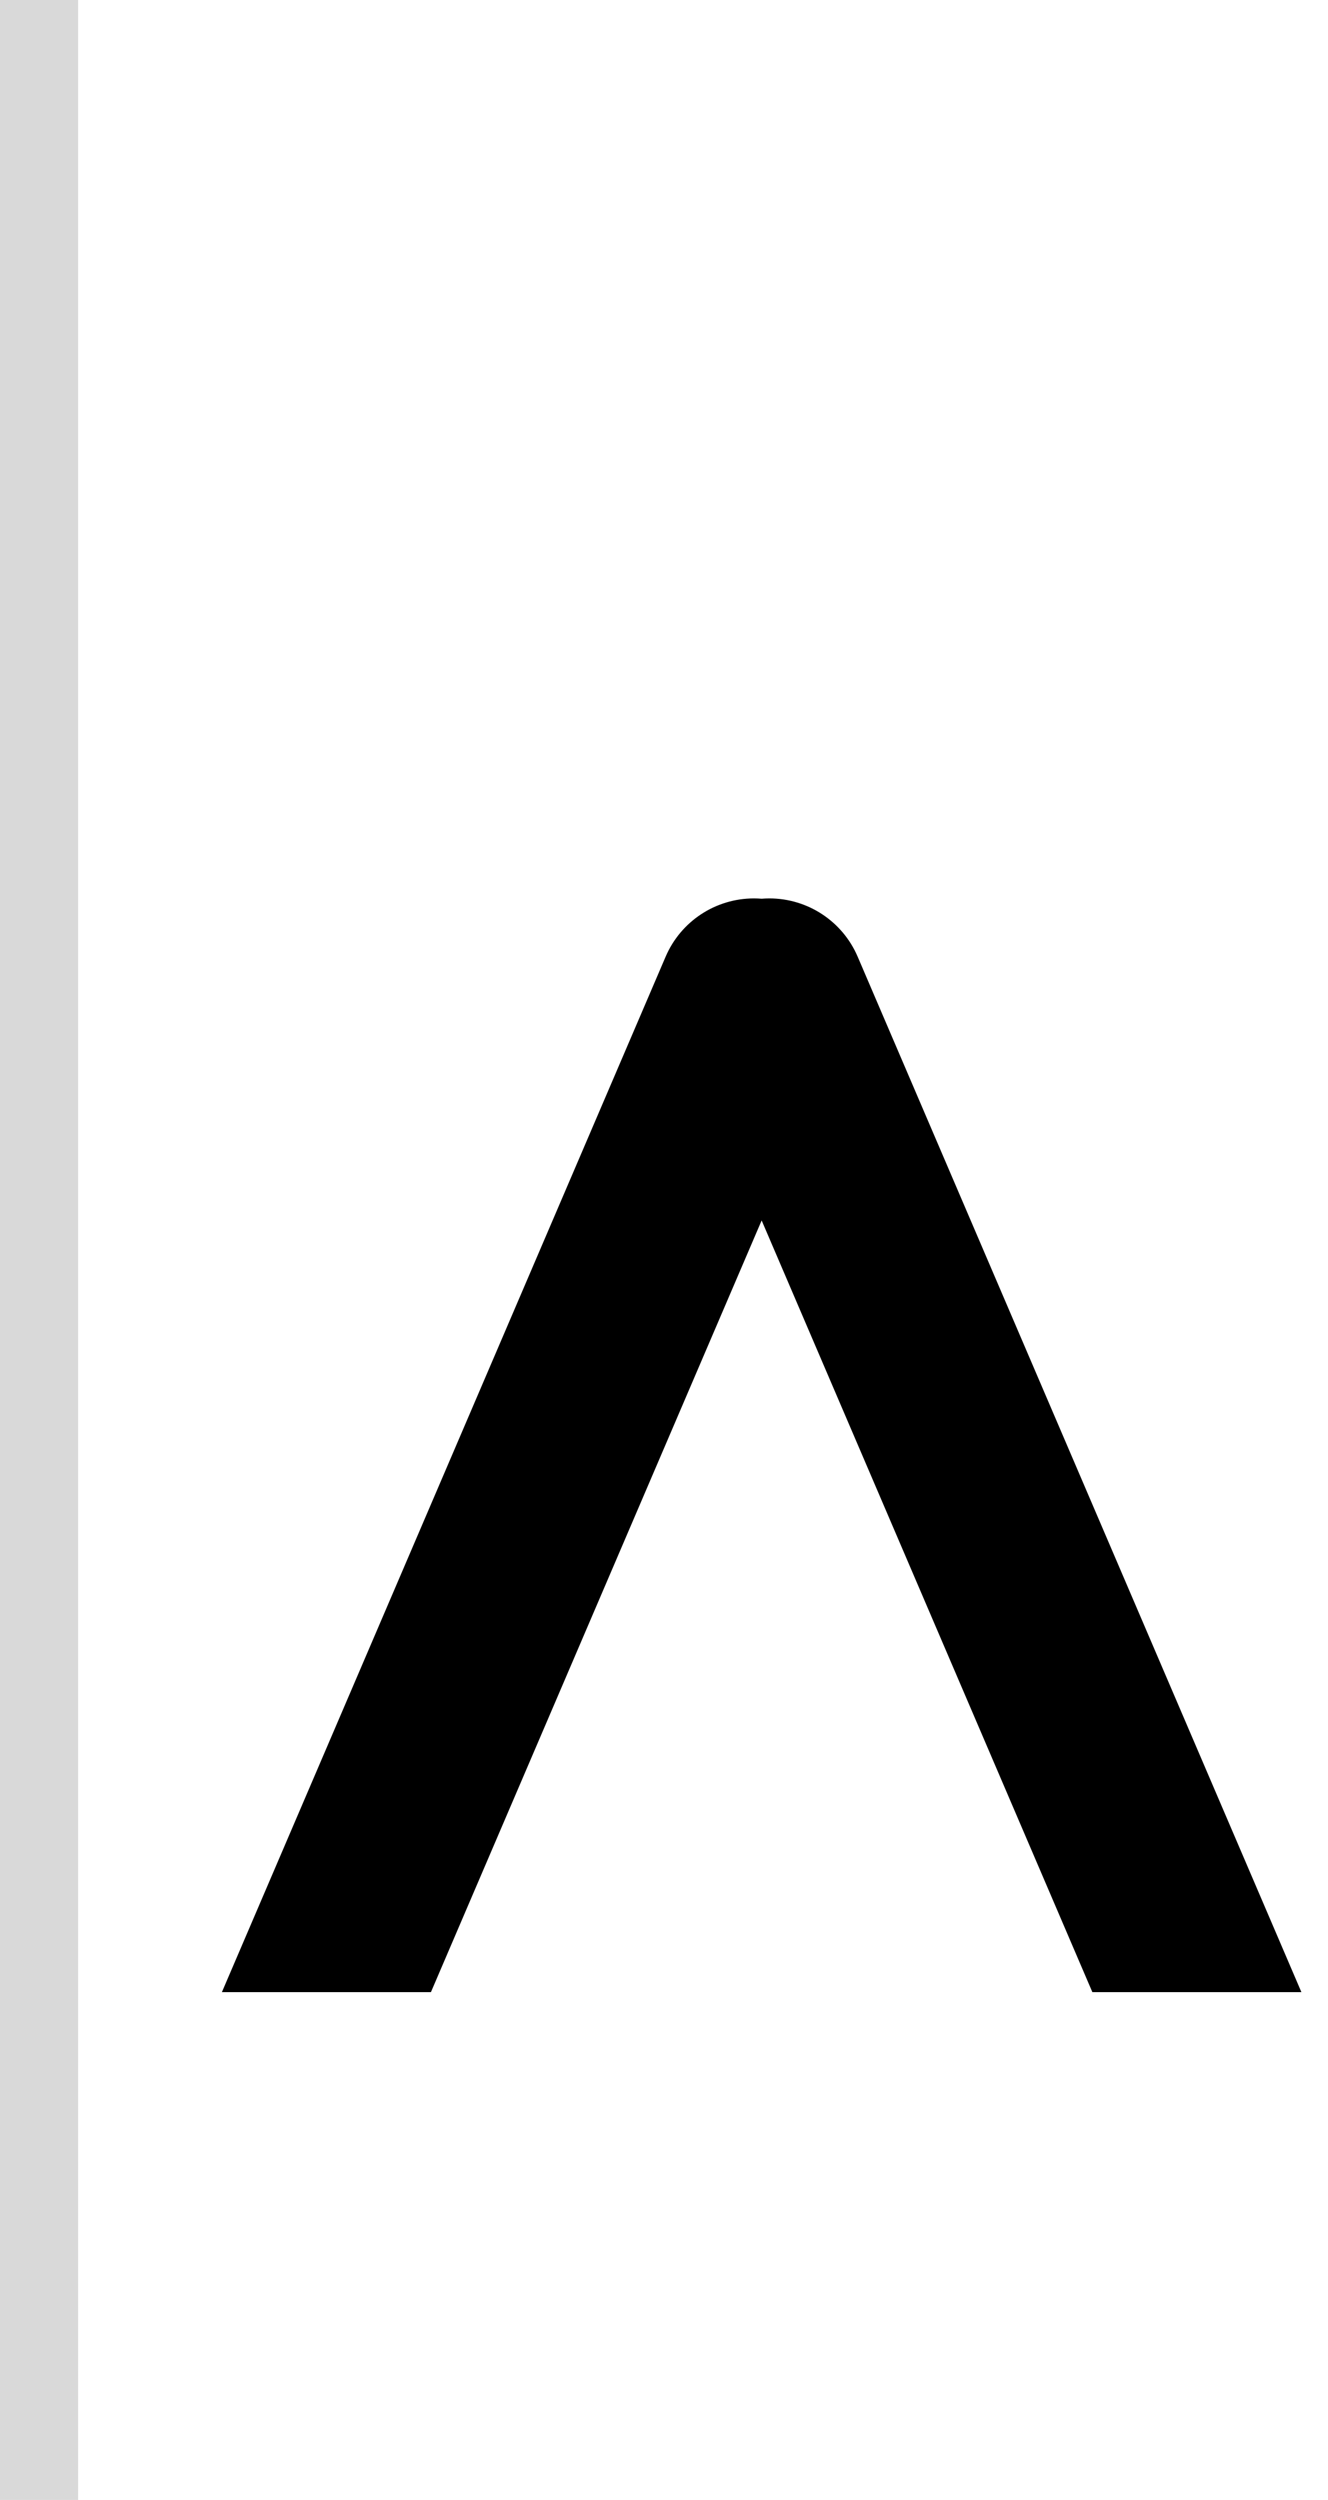 <svg width="34" height="64" viewBox="0 0 34 64" fill="none" xmlns="http://www.w3.org/2000/svg">
<path d="M11.033 51H5.681L17.042 24.491C17.43 23.586 18.319 23 19.303 23C19.369 23 19.435 23.003 19.5 23.008C19.565 23.003 19.631 23 19.697 23C20.681 23 21.57 23.586 21.958 24.491L33.319 51H27.967L19.5 31.244L11.033 51Z" fill="black"/>
<rect width="2" height="64" fill="#D9D9D9"/>
</svg>
